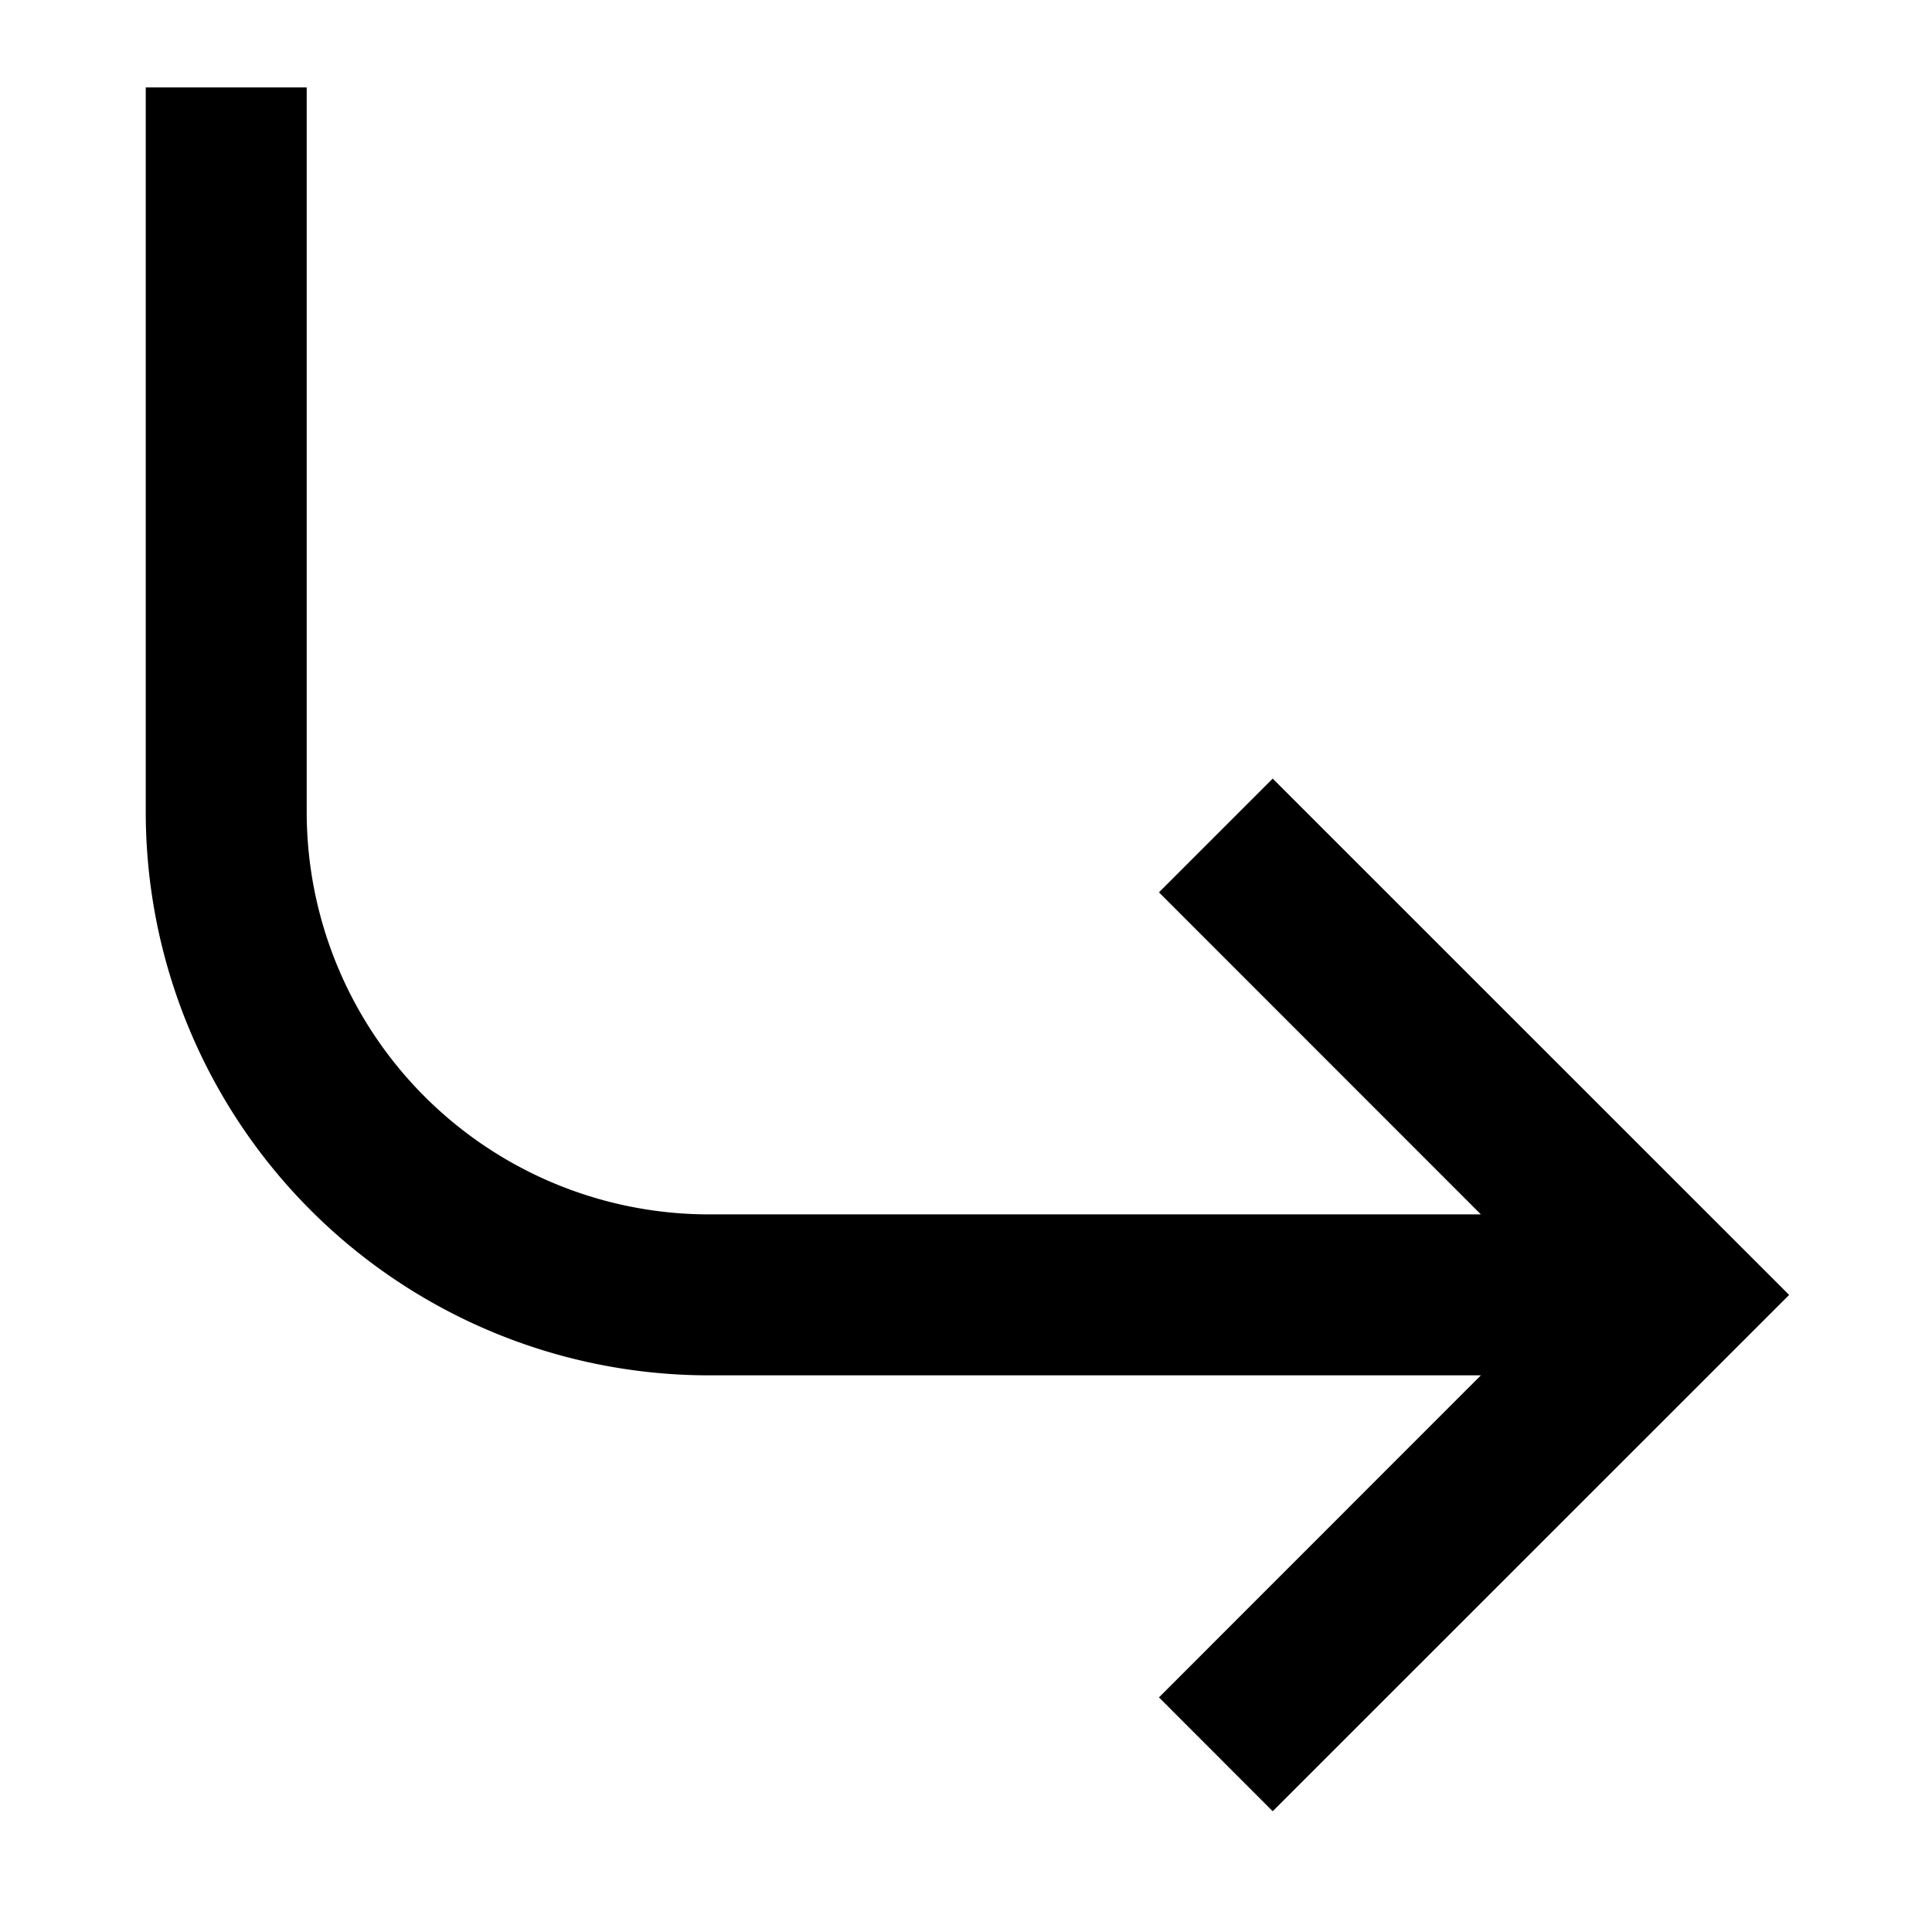 <svg xmlns="http://www.w3.org/2000/svg" viewBox="0 0 16 16" class="sageicon"><path fill-rule="evenodd" d="M14.817 10.724 10.54 15l-.942-.943 2.666-2.667h-6.39a4.666 4.666 0 0 1-4.667-4.666v-6H2.54v6a3.333 3.333 0 0 0 3.334 3.333h6.39L9.598 7.39l.942-.942 4.277 4.276Z"/></svg>